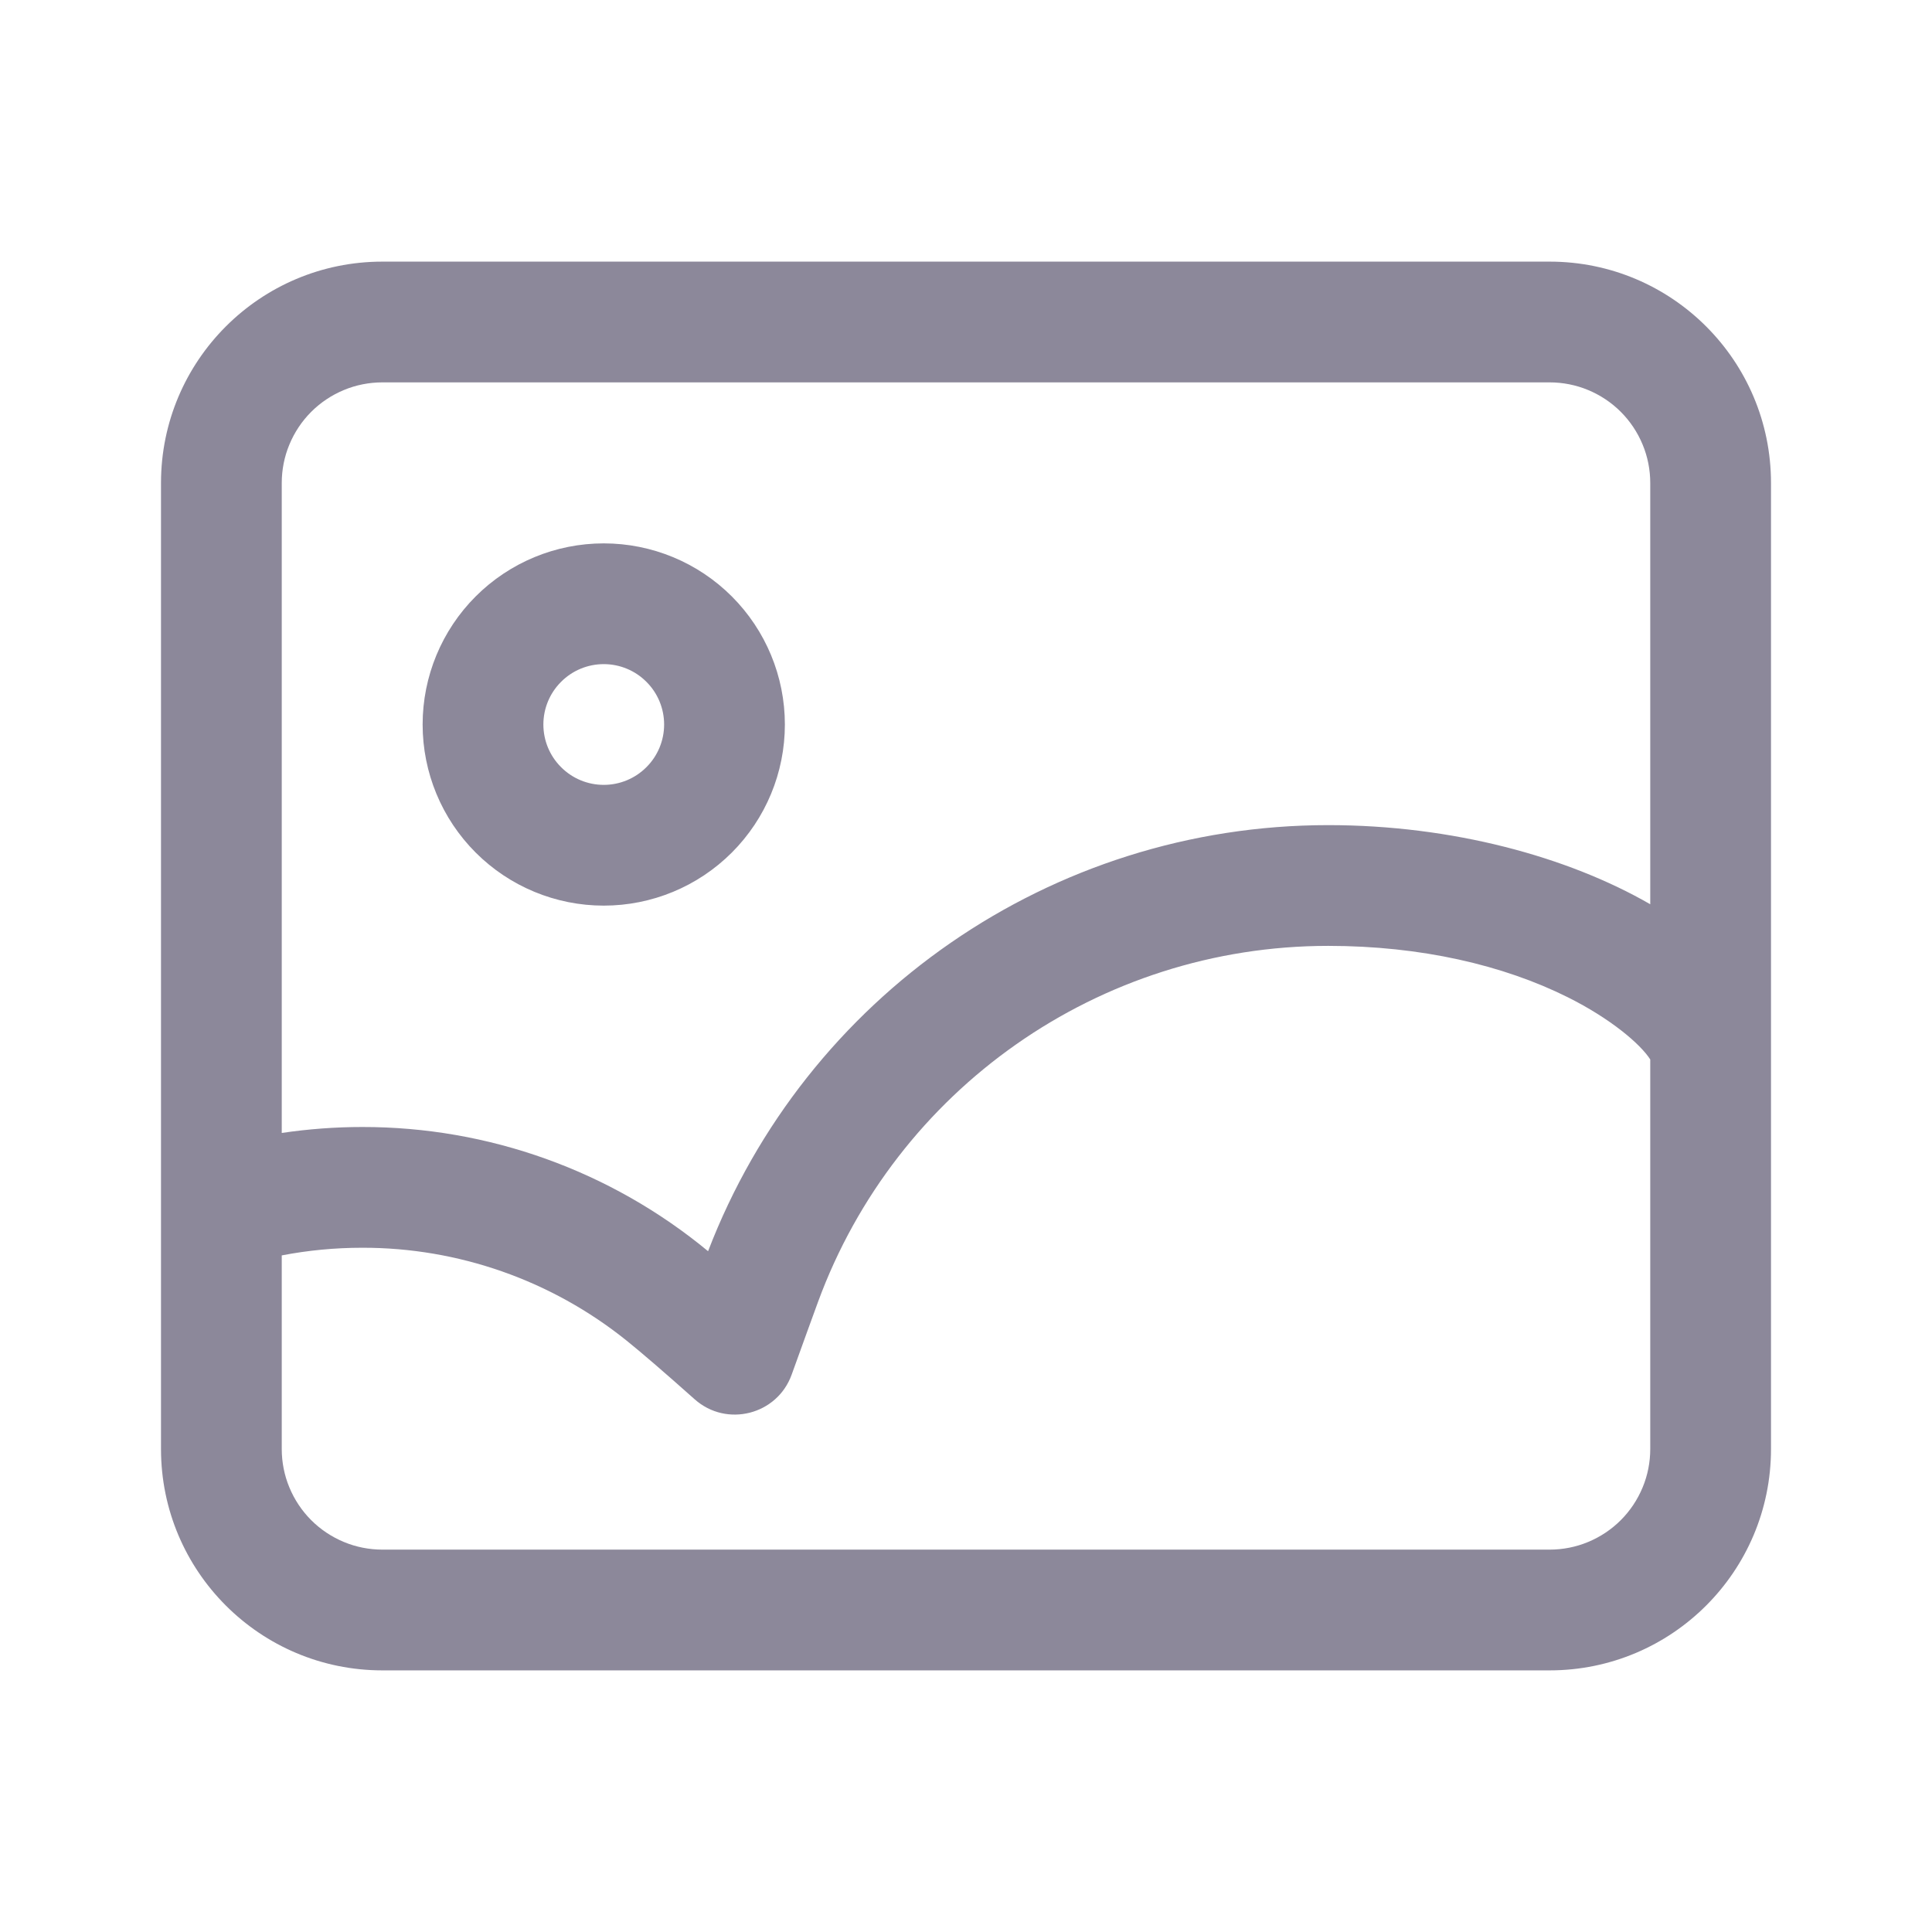 <svg width="24" height="24" viewBox="0 0 24 24" fill="none" xmlns="http://www.w3.org/2000/svg">
<g clip-path="url(#clip0_3282_5032)">
<path d="M22 12.982V18C22 19.519 20.769 20.75 19.25 20.75H4.75C3.231 20.75 2 19.519 2 18V6C2 4.481 3.231 3.25 4.75 3.25H19.25C20.769 3.25 22 4.481 22 6V12.982ZM20.5 11.233V6C20.5 5.836 20.468 5.673 20.405 5.522C20.342 5.37 20.25 5.232 20.134 5.116C20.018 5 19.88 4.908 19.728 4.845C19.577 4.782 19.414 4.75 19.25 4.75H4.75C4.586 4.75 4.423 4.782 4.272 4.845C4.12 4.908 3.982 5 3.866 5.116C3.75 5.232 3.658 5.37 3.595 5.522C3.532 5.673 3.5 5.836 3.5 6V14.074C3.831 14.025 4.165 14 4.5 14C6.068 13.998 7.588 14.544 8.796 15.543C10.008 12.384 13.053 10.25 16.5 10.25C18.04 10.25 19.477 10.643 20.5 11.233ZM20.5 13.161C20.375 12.966 20.005 12.653 19.477 12.389C18.674 11.988 17.649 11.75 16.5 11.75C13.646 11.75 11.13 13.537 10.162 16.172C10.098 16.347 9.988 16.649 9.834 17.077C9.654 17.576 9.026 17.735 8.63 17.383C8.245 17.04 7.96 16.795 7.783 16.653C6.852 15.905 5.694 15.498 4.5 15.5C4.161 15.5 3.827 15.532 3.5 15.595V18C3.5 18.164 3.532 18.327 3.595 18.478C3.658 18.63 3.75 18.768 3.866 18.884C3.982 19 4.12 19.092 4.272 19.155C4.423 19.218 4.586 19.25 4.75 19.25H19.25C19.414 19.25 19.577 19.218 19.728 19.155C19.88 19.092 20.018 19 20.134 18.884C20.25 18.768 20.342 18.63 20.405 18.478C20.468 18.327 20.5 18.164 20.5 18V13.161V13.161ZM7.5 11.25C6.903 11.25 6.331 11.013 5.909 10.591C5.487 10.169 5.25 9.597 5.25 9C5.25 8.403 5.487 7.831 5.909 7.409C6.331 6.987 6.903 6.75 7.5 6.75C8.097 6.75 8.669 6.987 9.091 7.409C9.513 7.831 9.75 8.403 9.75 9C9.75 9.597 9.513 10.169 9.091 10.591C8.669 11.013 8.097 11.25 7.5 11.25ZM7.5 9.75C7.699 9.75 7.89 9.671 8.03 9.53C8.171 9.39 8.25 9.199 8.25 9C8.25 8.801 8.171 8.61 8.03 8.47C7.89 8.329 7.699 8.25 7.5 8.25C7.301 8.25 7.11 8.329 6.97 8.47C6.829 8.61 6.75 8.801 6.75 9C6.75 9.199 6.829 9.39 6.97 9.53C7.11 9.671 7.301 9.75 7.5 9.75Z" fill="#8C889A"/>
</g>
<defs>
<clipPath id="clip0_3282_5032">
<rect width="24" height="24" fill="white"/>
</clipPath>
</defs>
</svg>
